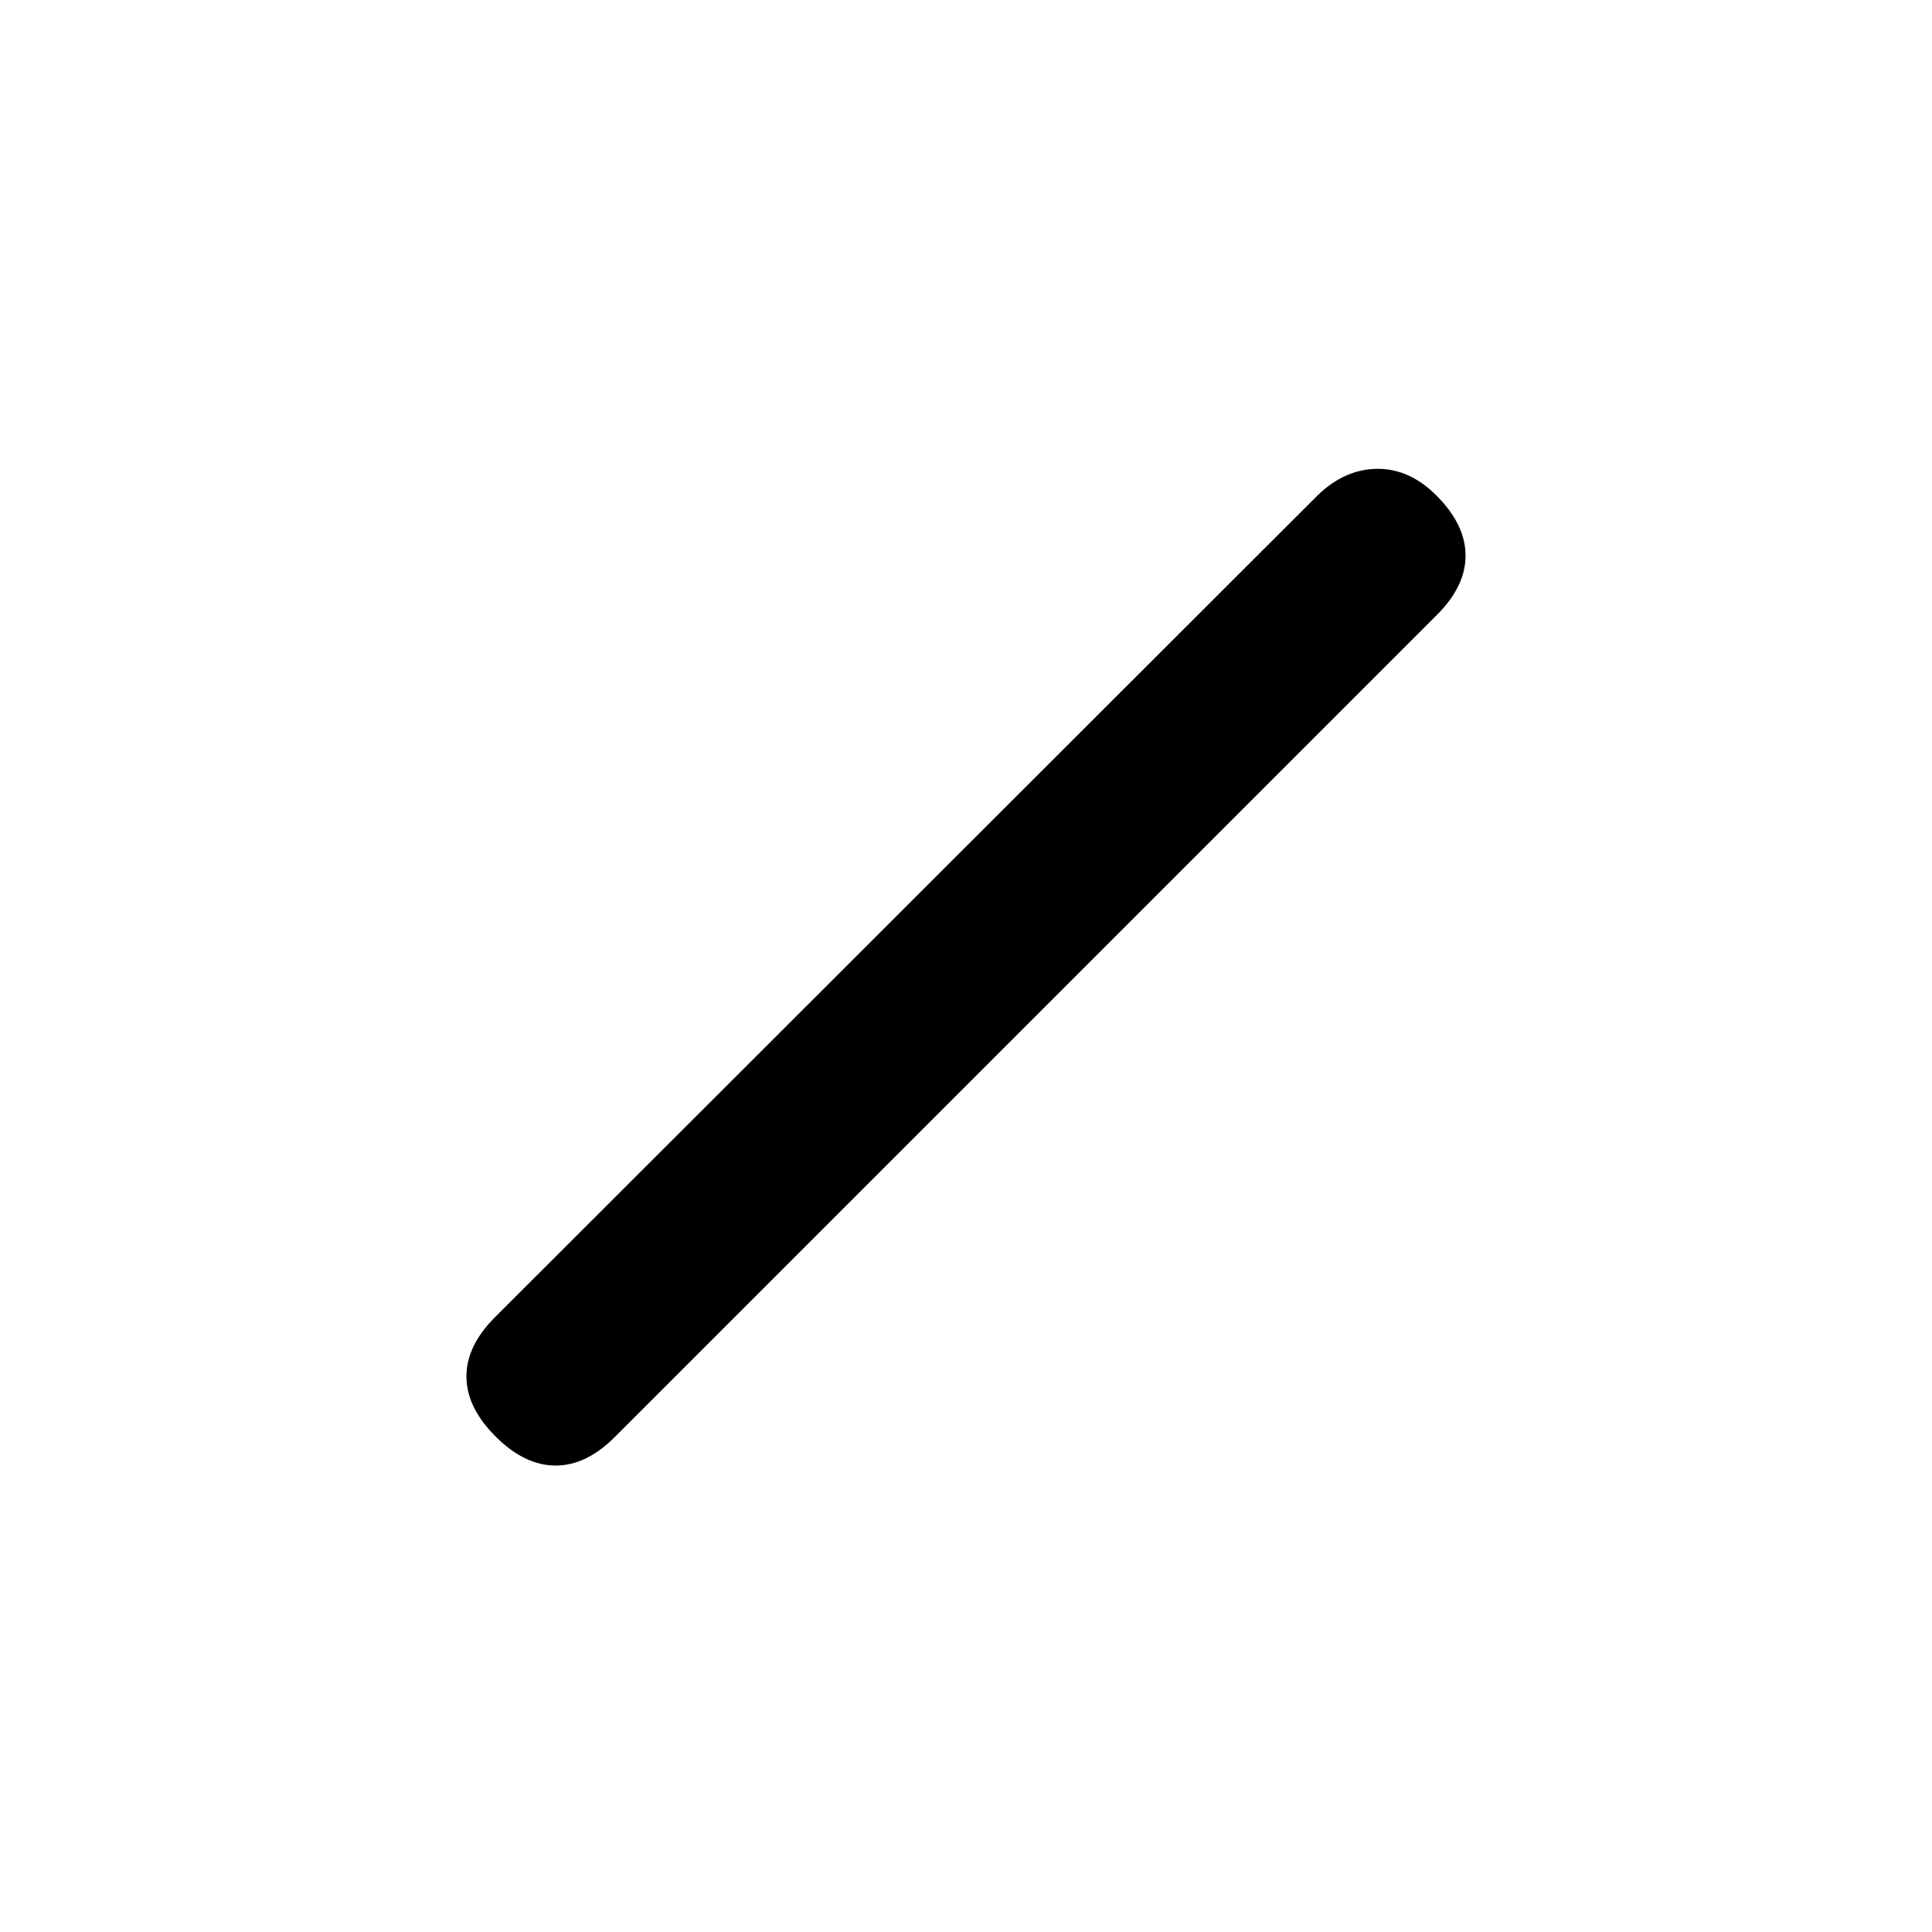 <svg xmlns="http://www.w3.org/2000/svg" height="20" viewBox="0 -960 960 960" width="20"><path d="M246.23-246.23q-14.46-14.46-14.46-29.85 0-15.38 14.46-29.69l408.39-408q13.46-13.08 29.57-13.27 16.12-.19 29.51 13.2 14.53 14.53 14.53 29.92 0 15.38-14.46 29.69l-408 408q-14.31 14.46-29.69 14.46-15.39 0-29.85-14.46Z"/></svg>